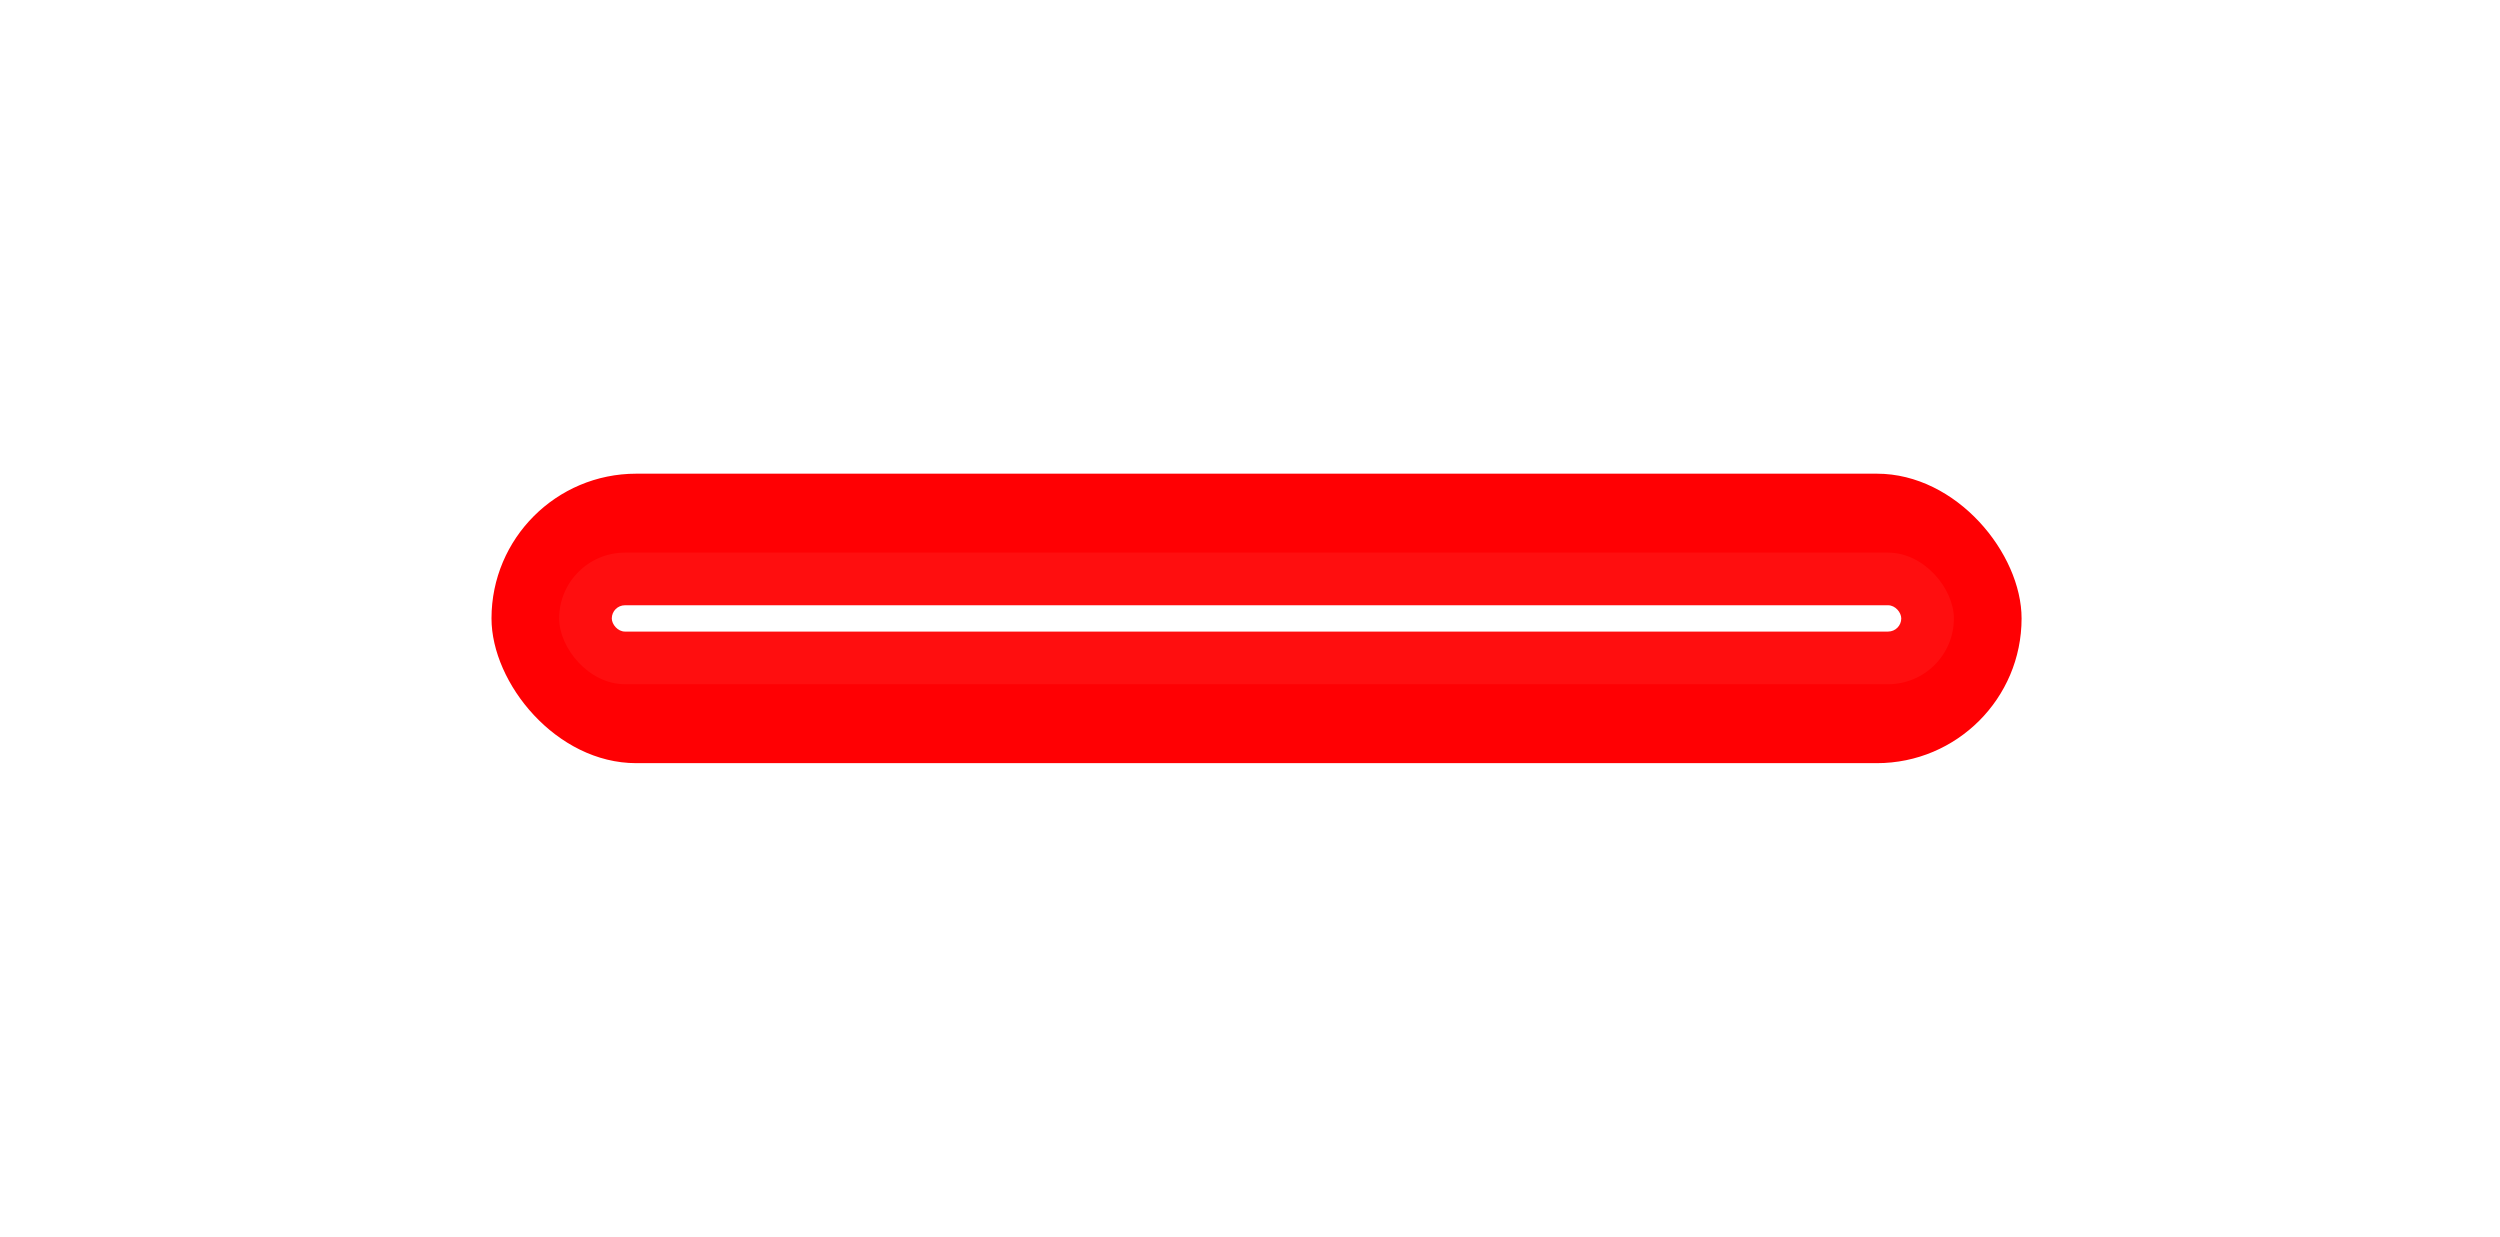 <svg width="95" height="47" viewBox="0 0 95 47" fill="none" xmlns="http://www.w3.org/2000/svg">
<g style="mix-blend-mode:screen">
<g filter="url(#filter0_f_1200_169)">
<rect x="18.677" y="18" width="58.143" height="11" rx="5.5" fill="#FF0003"/>
</g>
<g filter="url(#filter1_f_1200_169)">
<rect x="21.248" y="21" width="53" height="5" rx="2.5" fill="#FF0E0F"/>
</g>
<g filter="url(#filter2_f_1200_169)">
<rect x="23.248" y="23" width="49" height="1" rx="0.5" fill="white"/>
</g>
</g>
<defs>
<filter id="filter0_f_1200_169" x="0.677" y="0" width="94.143" height="47" filterUnits="userSpaceOnUse" color-interpolation-filters="sRGB">
<feFlood flood-opacity="0" result="BackgroundImageFix"/>
<feBlend mode="normal" in="SourceGraphic" in2="BackgroundImageFix" result="shape"/>
<feGaussianBlur stdDeviation="9" result="effect1_foregroundBlur_1200_169"/>
</filter>
<filter id="filter1_f_1200_169" x="15.248" y="15" width="65" height="17" filterUnits="userSpaceOnUse" color-interpolation-filters="sRGB">
<feFlood flood-opacity="0" result="BackgroundImageFix"/>
<feBlend mode="normal" in="SourceGraphic" in2="BackgroundImageFix" result="shape"/>
<feGaussianBlur stdDeviation="3" result="effect1_foregroundBlur_1200_169"/>
</filter>
<filter id="filter2_f_1200_169" x="21.248" y="21" width="53" height="5" filterUnits="userSpaceOnUse" color-interpolation-filters="sRGB">
<feFlood flood-opacity="0" result="BackgroundImageFix"/>
<feBlend mode="normal" in="SourceGraphic" in2="BackgroundImageFix" result="shape"/>
<feGaussianBlur stdDeviation="1" result="effect1_foregroundBlur_1200_169"/>
</filter>
</defs>
</svg>
